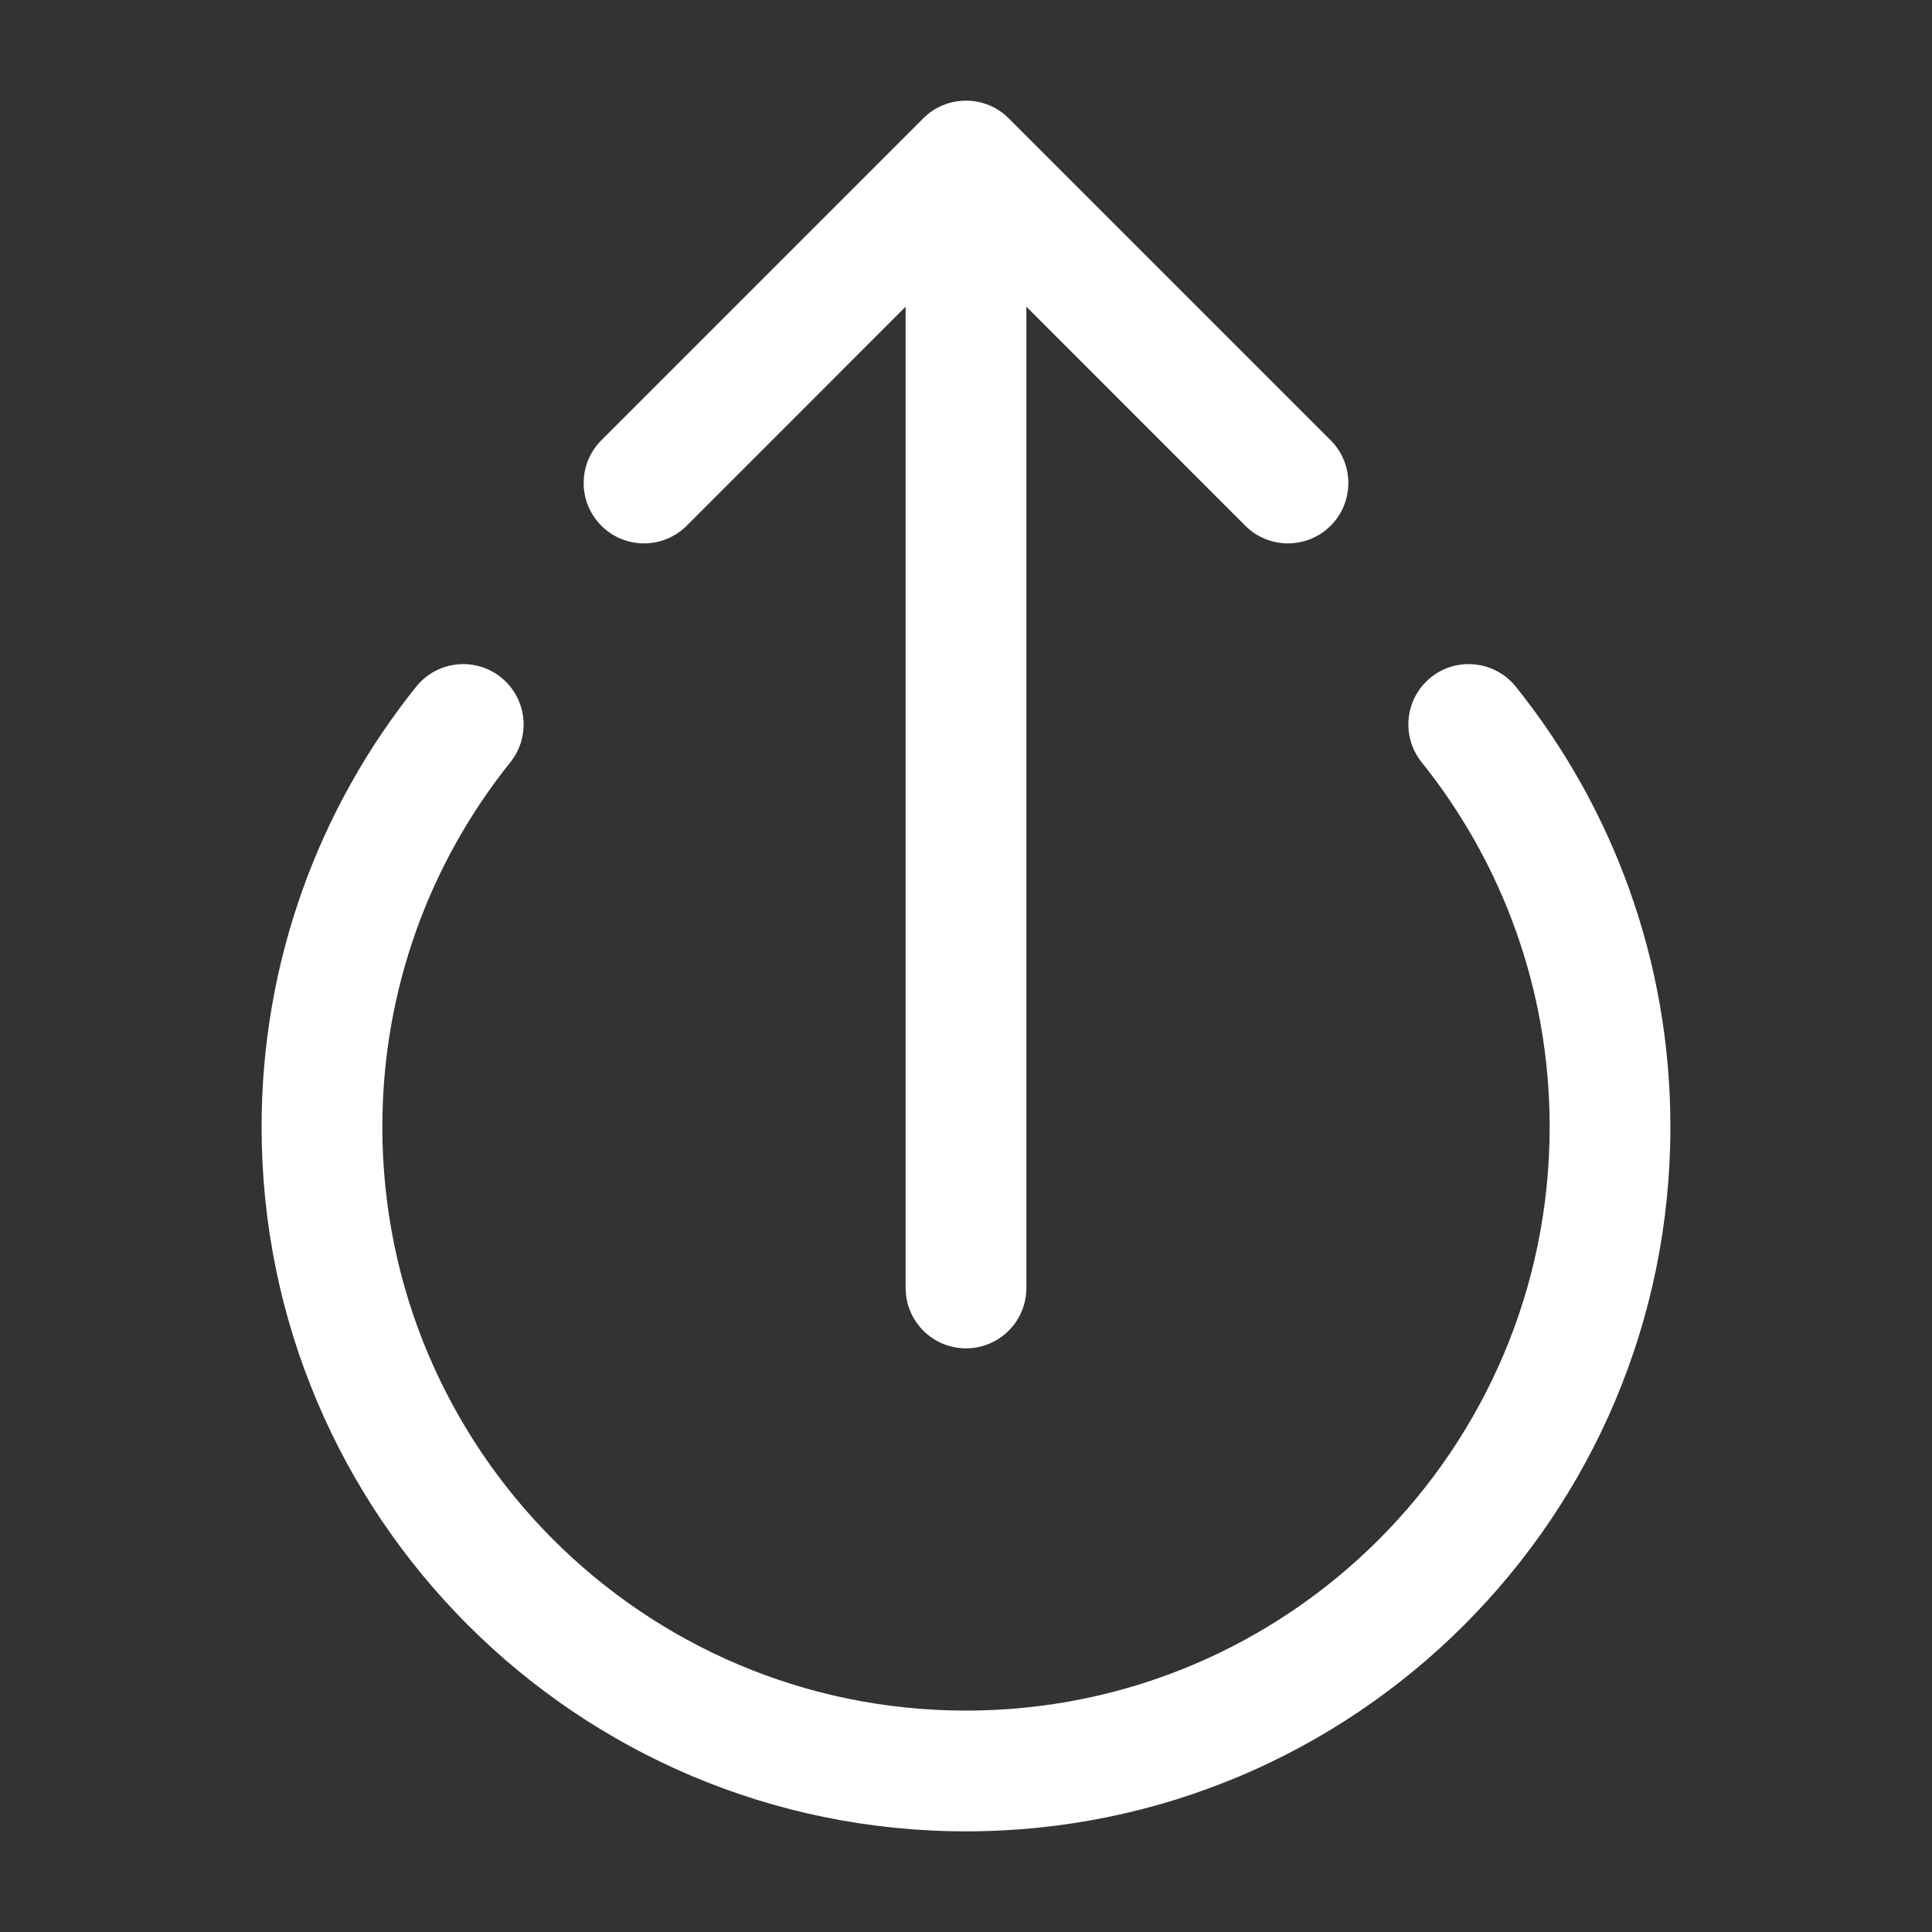 <svg width="20" height="20" viewBox="0 0 20 20" fill="none" xmlns="http://www.w3.org/2000/svg">
<rect x="0" y="0" width="20" height="20" fill="#333333" stroke="none"/>
<path fill-rule="evenodd" clip-rule="evenodd" d="M6.225 4.558C5.981 4.802 5.981 5.198 6.225 5.442C6.469 5.686 6.864 5.686 7.109 5.442L9.375 3.175L9.375 13.333C9.375 13.678 9.655 13.958 10 13.958C10.345 13.958 10.625 13.678 10.625 13.333L10.625 3.175L12.891 5.442C13.135 5.686 13.531 5.686 13.775 5.442C14.019 5.198 14.019 4.802 13.775 4.558L10.442 1.225C10.325 1.107 10.166 1.042 10 1.042C9.834 1.042 9.675 1.107 9.558 1.225L6.225 4.558ZM5.283 7.891C5.499 7.621 5.456 7.228 5.186 7.012C4.917 6.796 4.524 6.84 4.308 7.109C3.307 8.357 2.708 9.943 2.708 11.666C2.708 15.694 5.973 18.958 10 18.958C14.027 18.958 17.292 15.694 17.292 11.666C17.292 9.943 16.693 8.357 15.692 7.109C15.476 6.84 15.083 6.796 14.813 7.012C14.544 7.228 14.501 7.621 14.717 7.891C15.546 8.925 16.042 10.237 16.042 11.666C16.042 15.003 13.337 17.708 10 17.708C6.663 17.708 3.958 15.003 3.958 11.666C3.958 10.237 4.454 8.925 5.283 7.891Z" fill="white"/>
</svg>
